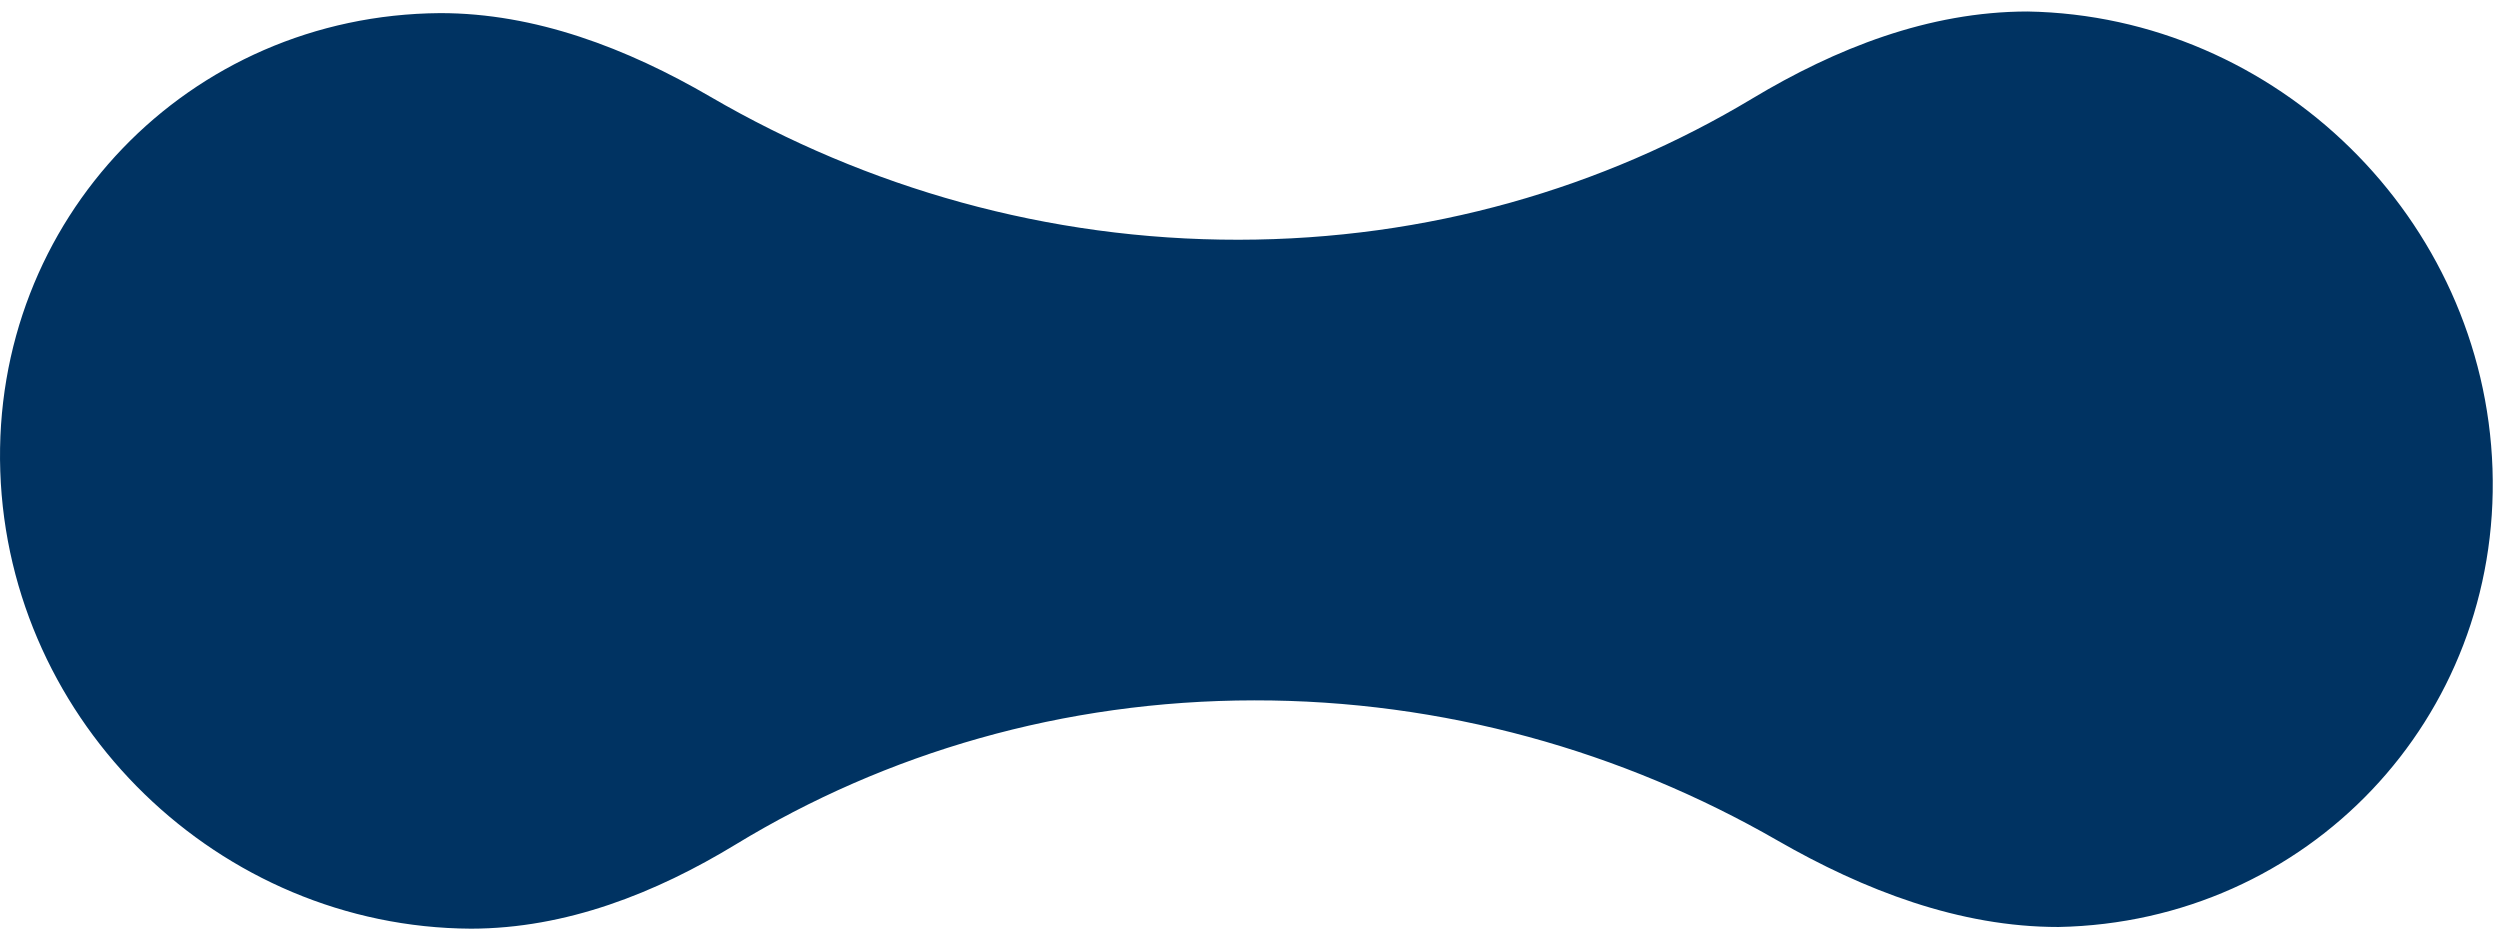 <svg width="117" height="44" viewBox="0 0 117 44" fill="none" xmlns="http://www.w3.org/2000/svg">
<path d="M83.177 39.33C87.244 41.669 91.711 43.388 96.337 43.383C107.985 43.158 117.045 33.635 116.649 21.936C116.253 10.237 106.549 0.738 94.887 0.538C90.26 0.543 85.91 2.267 82.001 4.615C75.027 8.804 66.817 11.21 57.966 11.22C49.019 11.229 40.563 8.788 33.251 4.531C29.347 2.258 25.045 0.608 20.591 0.614C8.815 0.698 -0.387 10.272 0.013 22.06C0.412 33.848 10.261 43.403 22.041 43.462C26.496 43.457 30.686 41.799 34.436 39.517C41.458 35.245 49.749 32.786 58.696 32.777C67.547 32.768 75.919 35.157 83.177 39.33Z" fill="#003362"/>
</svg>